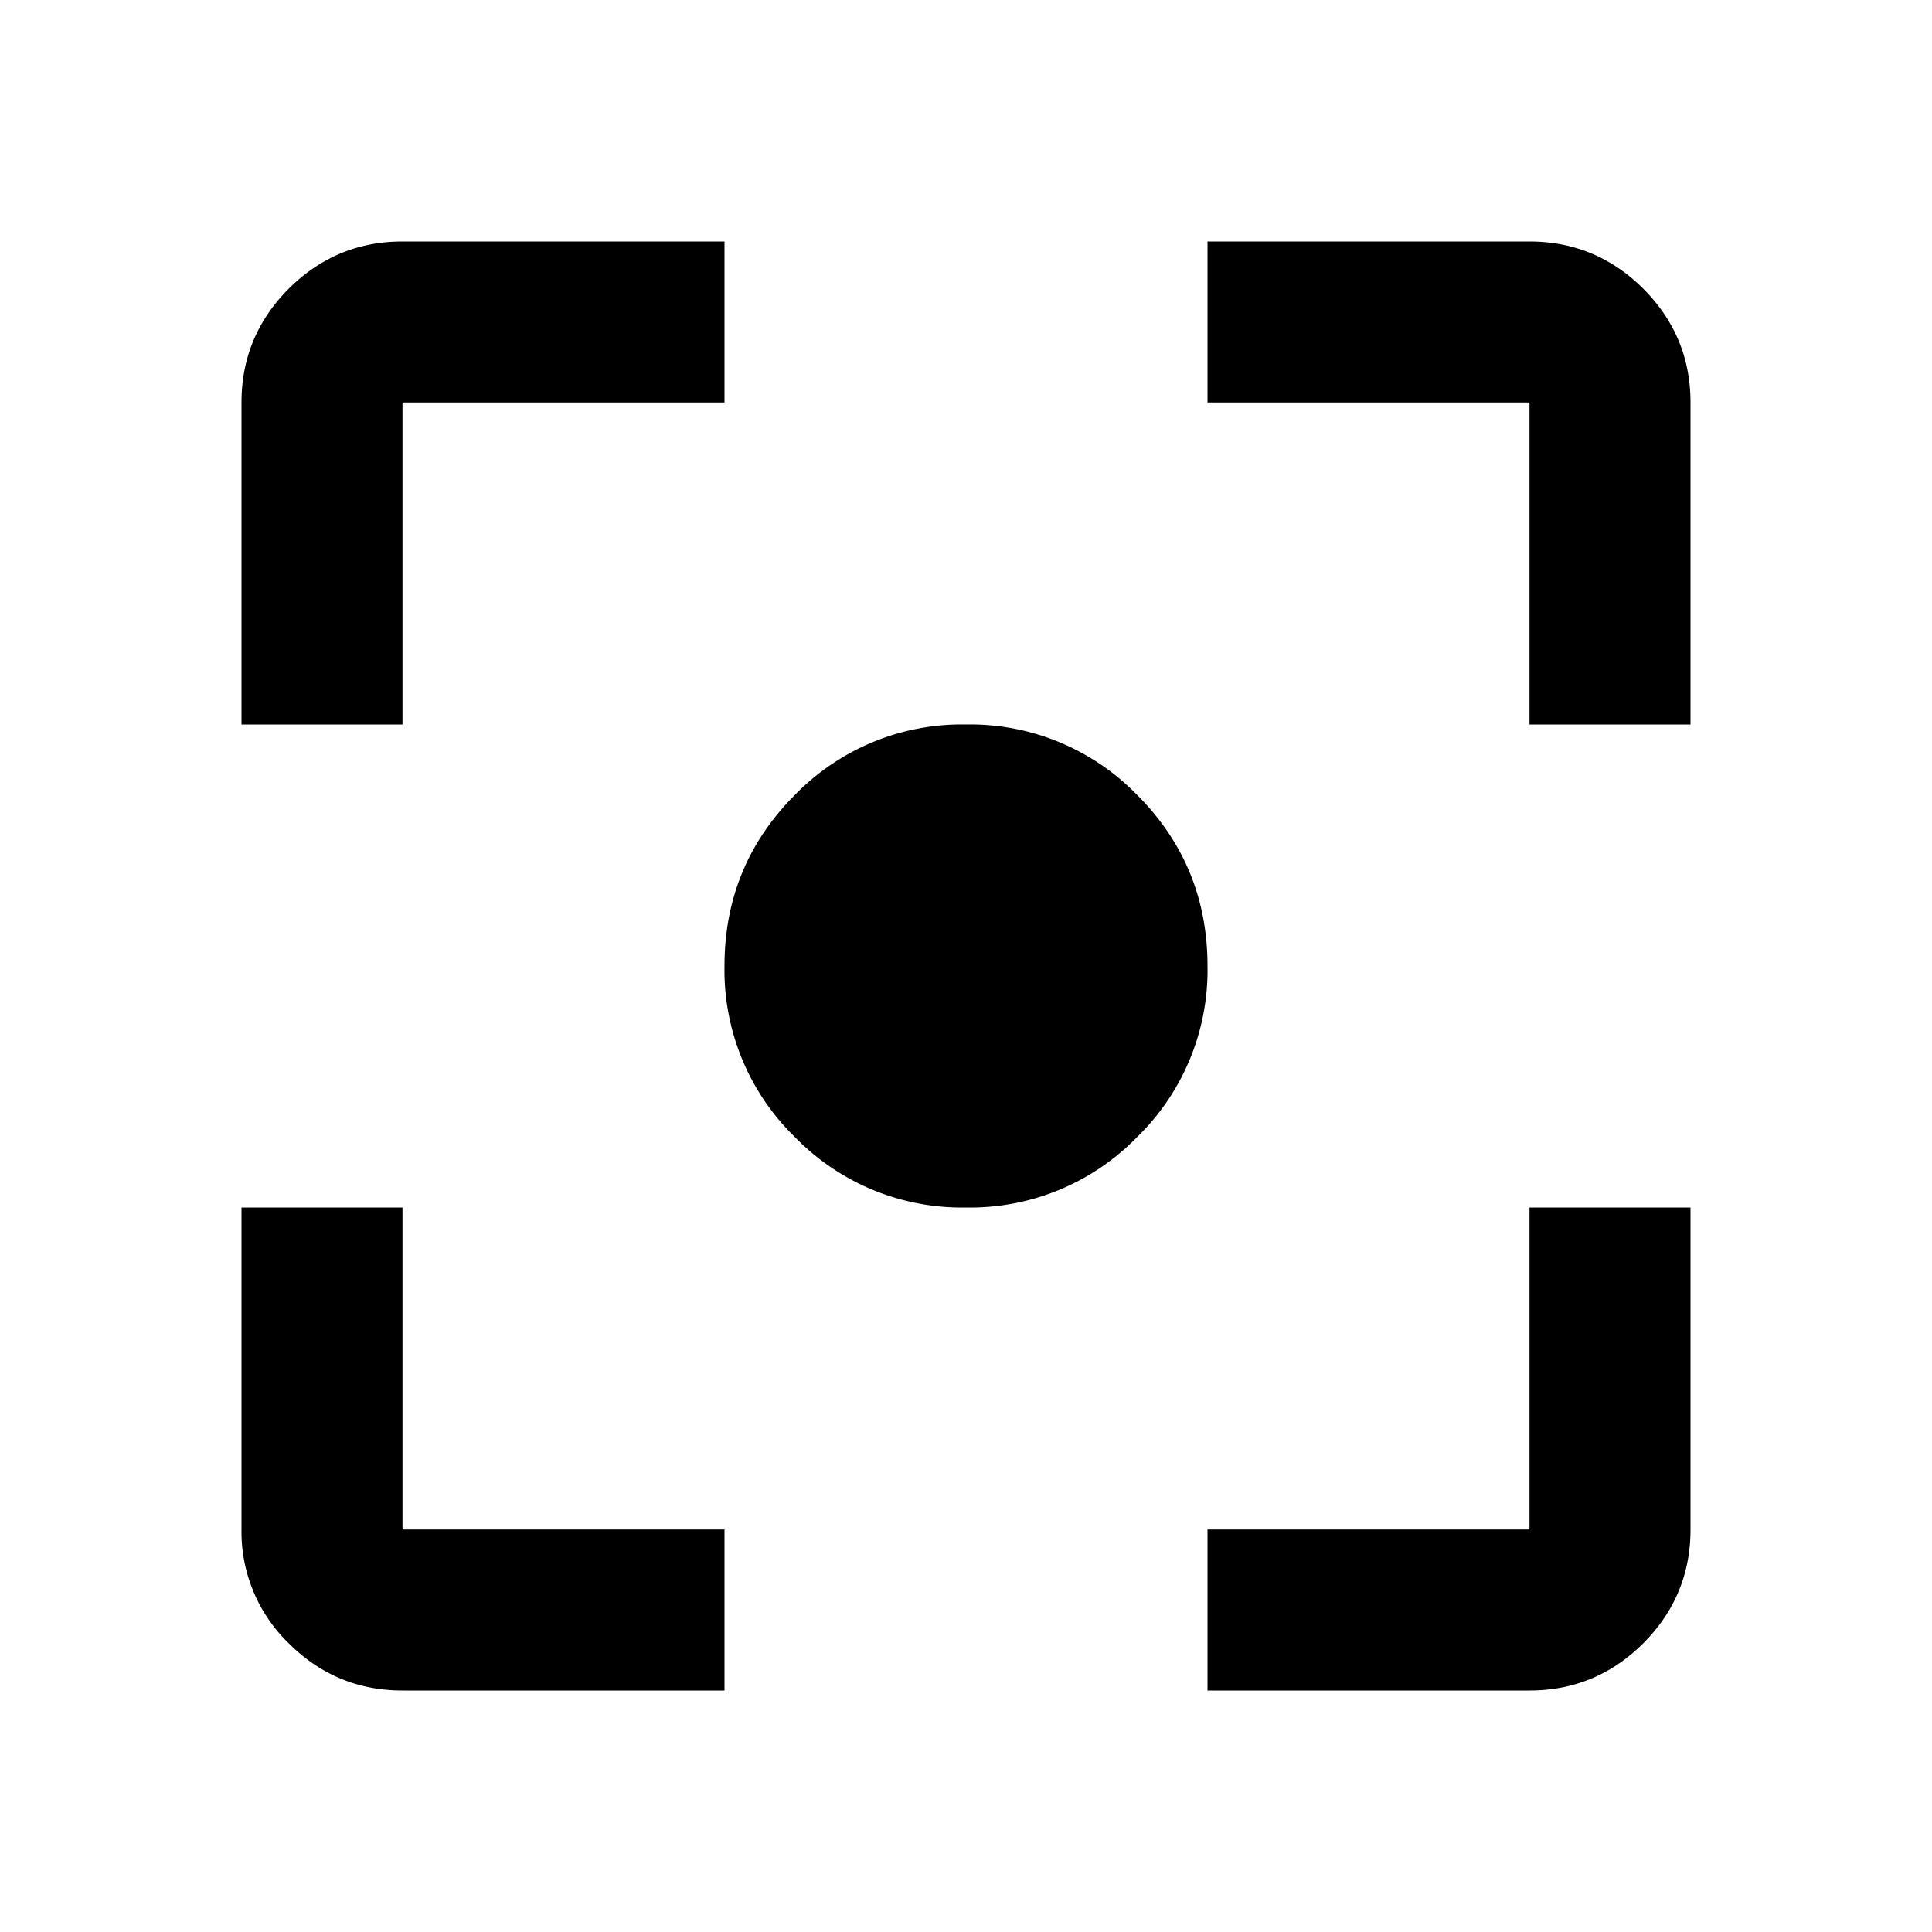 <svg xmlns="http://www.w3.org/2000/svg" width="18" height="18" viewBox="0 0 18 18"><path d="M3.75 15.75c-.413 0-.766-.147-1.06-.44a1.446 1.446 0 01-.44-1.06v-3h1.5v3h3v1.5h-3zm7.5 0v-1.5h3v-3h1.5v3c0 .412-.147.766-.44 1.06-.294.293-.648.44-1.06.44h-3zM9 11.25a2.17 2.17 0 01-1.594-.656A2.17 2.17 0 016.75 9c0-.625.219-1.156.656-1.594A2.17 2.17 0 019 6.75a2.17 2.17 0 011.594.656c.437.438.656.969.656 1.594a2.17 2.17 0 01-.656 1.594A2.17 2.17 0 019 11.25zm-6.75-4.5v-3c0-.413.147-.766.44-1.06.294-.293.647-.44 1.06-.44h3v1.5h-3v3h-1.5zm12 0v-3h-3v-1.5h3c.412 0 .766.147 1.06.44.293.294.44.647.44 1.06v3h-1.5z"/></svg>